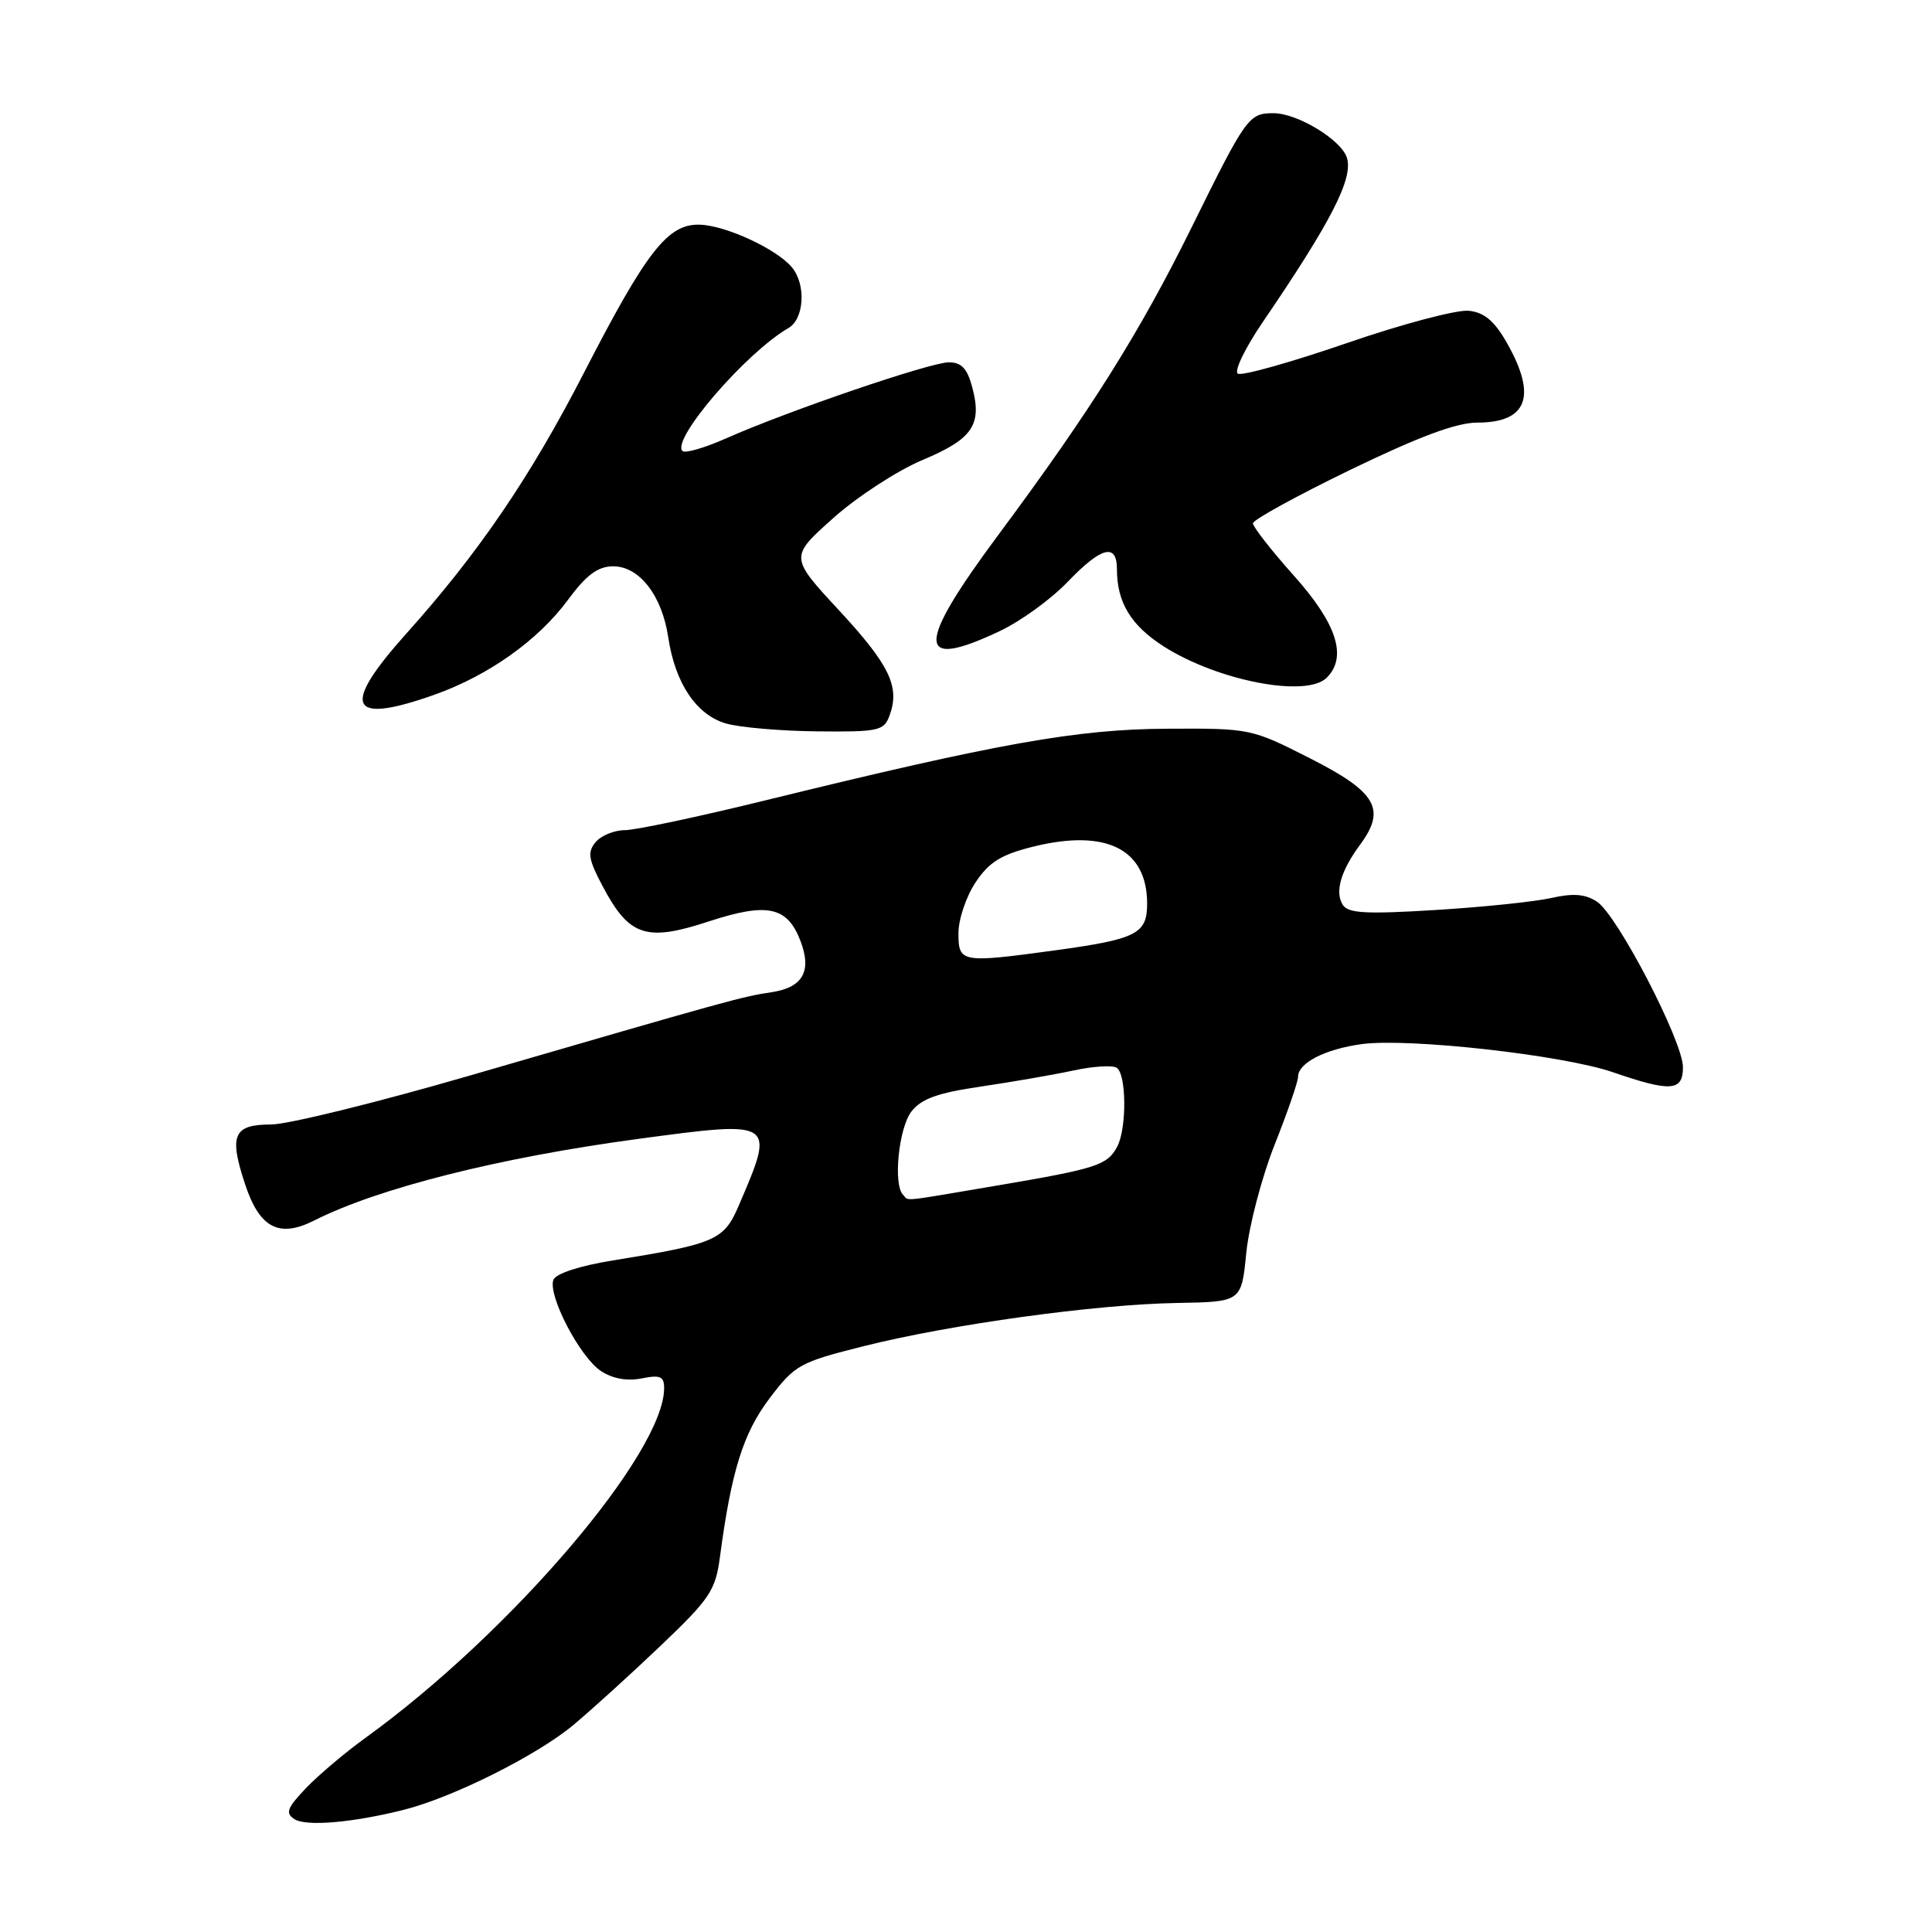 <?xml version="1.0" encoding="UTF-8" standalone="no"?>
<!DOCTYPE svg PUBLIC "-//W3C//DTD SVG 1.1//EN" "http://www.w3.org/Graphics/SVG/1.1/DTD/svg11.dtd" >
<svg xmlns="http://www.w3.org/2000/svg" xmlns:xlink="http://www.w3.org/1999/xlink" version="1.1" viewBox="0 0 256 256">
 <g >
 <path fill="currentColor"
d=" M 53.50 239.81 C 60.02 238.17 71.17 232.59 76.00 228.55 C 78.47 226.48 83.70 221.73 87.62 217.99 C 94.06 211.85 94.80 210.74 95.39 206.35 C 96.91 194.92 98.47 189.92 101.96 185.30 C 105.33 180.85 105.93 180.51 114.46 178.37 C 126.00 175.48 145.17 172.83 156.00 172.65 C 164.50 172.50 164.50 172.50 165.14 166.00 C 165.50 162.43 167.19 155.98 168.89 151.69 C 170.60 147.39 172.00 143.33 172.00 142.68 C 172.00 140.85 175.56 139.02 180.43 138.35 C 186.63 137.51 207.09 139.79 213.73 142.08 C 221.40 144.72 223.00 144.60 223.00 141.41 C 223.00 137.98 214.31 121.25 211.61 119.48 C 210.05 118.46 208.47 118.33 205.55 118.99 C 203.37 119.48 196.47 120.20 190.20 120.58 C 180.97 121.15 178.63 121.02 177.92 119.89 C 176.85 118.18 177.66 115.38 180.23 111.91 C 183.70 107.21 182.39 104.95 173.62 100.50 C 165.80 96.53 165.67 96.50 154.62 96.56 C 142.71 96.62 132.27 98.48 101.42 106.05 C 92.58 108.22 84.20 110.00 82.80 110.00 C 81.39 110.00 79.65 110.72 78.92 111.59 C 77.81 112.93 77.96 113.86 79.87 117.46 C 83.38 124.08 85.62 124.82 93.93 122.09 C 101.69 119.55 104.33 120.12 106.07 124.69 C 107.60 128.71 106.38 130.86 102.19 131.48 C 98.27 132.07 96.86 132.46 62.21 142.53 C 49.95 146.09 38.12 149.00 35.93 149.00 C 30.92 149.00 30.31 150.41 32.49 156.96 C 34.40 162.73 36.99 164.07 41.64 161.72 C 50.10 157.44 66.16 153.39 84.42 150.93 C 102.79 148.46 102.74 148.43 97.91 159.70 C 95.92 164.35 94.88 164.80 81.18 167.02 C 76.79 167.73 73.65 168.76 73.33 169.58 C 72.55 171.61 76.85 179.85 79.63 181.67 C 81.16 182.68 83.09 183.03 85.01 182.65 C 87.49 182.15 88.00 182.37 88.00 183.94 C 88.00 192.54 67.68 216.34 48.50 230.22 C 45.75 232.20 42.16 235.24 40.52 236.96 C 38.03 239.58 37.78 240.25 39.02 241.05 C 40.57 242.04 46.71 241.52 53.50 239.81 Z  M 117.86 94.84 C 119.28 91.02 117.90 88.14 111.20 80.90 C 104.63 73.81 104.63 73.81 110.41 68.65 C 113.58 65.82 118.91 62.35 122.24 60.95 C 128.90 58.16 130.17 56.29 128.81 51.25 C 128.16 48.82 127.38 48.00 125.72 48.01 C 123.27 48.01 104.47 54.43 96.27 58.06 C 93.40 59.34 90.77 60.10 90.43 59.76 C 88.91 58.25 98.85 46.72 104.47 43.47 C 106.57 42.26 106.83 37.71 104.94 35.43 C 102.93 33.00 96.16 29.87 92.72 29.77 C 88.49 29.65 85.69 33.23 77.38 49.39 C 70.27 63.21 63.43 73.26 53.81 83.99 C 45.14 93.67 46.20 96.06 57.44 92.10 C 64.65 89.57 71.31 84.85 75.26 79.48 C 77.66 76.22 79.19 75.07 81.18 75.04 C 84.68 74.99 87.71 78.86 88.55 84.47 C 89.46 90.54 92.28 94.74 96.21 95.87 C 98.02 96.39 103.45 96.86 108.28 96.91 C 116.41 96.99 117.12 96.84 117.86 94.84 Z  M 175.80 89.80 C 178.55 87.05 177.15 82.67 171.50 76.34 C 168.47 72.95 166.01 69.80 166.02 69.34 C 166.03 68.88 171.84 65.69 178.93 62.25 C 187.98 57.87 192.99 56.00 195.71 56.00 C 202.37 56.00 203.69 52.55 199.71 45.50 C 198.04 42.55 196.71 41.41 194.64 41.18 C 193.10 41.00 185.79 42.93 178.41 45.48 C 171.02 48.02 164.55 49.84 164.02 49.51 C 163.50 49.19 164.97 46.13 167.30 42.71 C 176.41 29.35 179.34 23.64 178.47 20.89 C 177.71 18.52 171.91 15.00 168.75 15.00 C 165.47 15.00 165.13 15.47 157.93 30.06 C 151.02 44.06 144.57 54.33 132.37 70.76 C 121.29 85.66 121.32 88.91 132.50 83.61 C 135.25 82.31 139.28 79.39 141.45 77.12 C 145.95 72.43 148.00 71.91 148.00 75.43 C 148.00 79.83 149.86 82.88 154.21 85.66 C 161.39 90.23 173.12 92.48 175.80 89.80 Z  M 119.67 158.33 C 118.32 156.99 119.08 149.46 120.77 147.28 C 122.10 145.58 124.25 144.81 130.00 143.97 C 134.12 143.36 139.62 142.41 142.21 141.85 C 144.80 141.29 147.39 141.12 147.96 141.48 C 149.27 142.29 149.32 149.54 148.03 151.95 C 146.72 154.40 145.31 154.85 132.18 157.08 C 119.01 159.31 120.50 159.17 119.67 158.33 Z  M 127.00 123.65 C 127.00 121.80 128.03 118.77 129.28 116.90 C 131.09 114.20 132.68 113.23 136.96 112.17 C 146.60 109.80 152.00 112.52 152.00 119.74 C 152.00 123.75 150.63 124.44 139.71 125.94 C 127.35 127.62 127.00 127.56 127.00 123.65 Z "/>
</g>
</svg>
